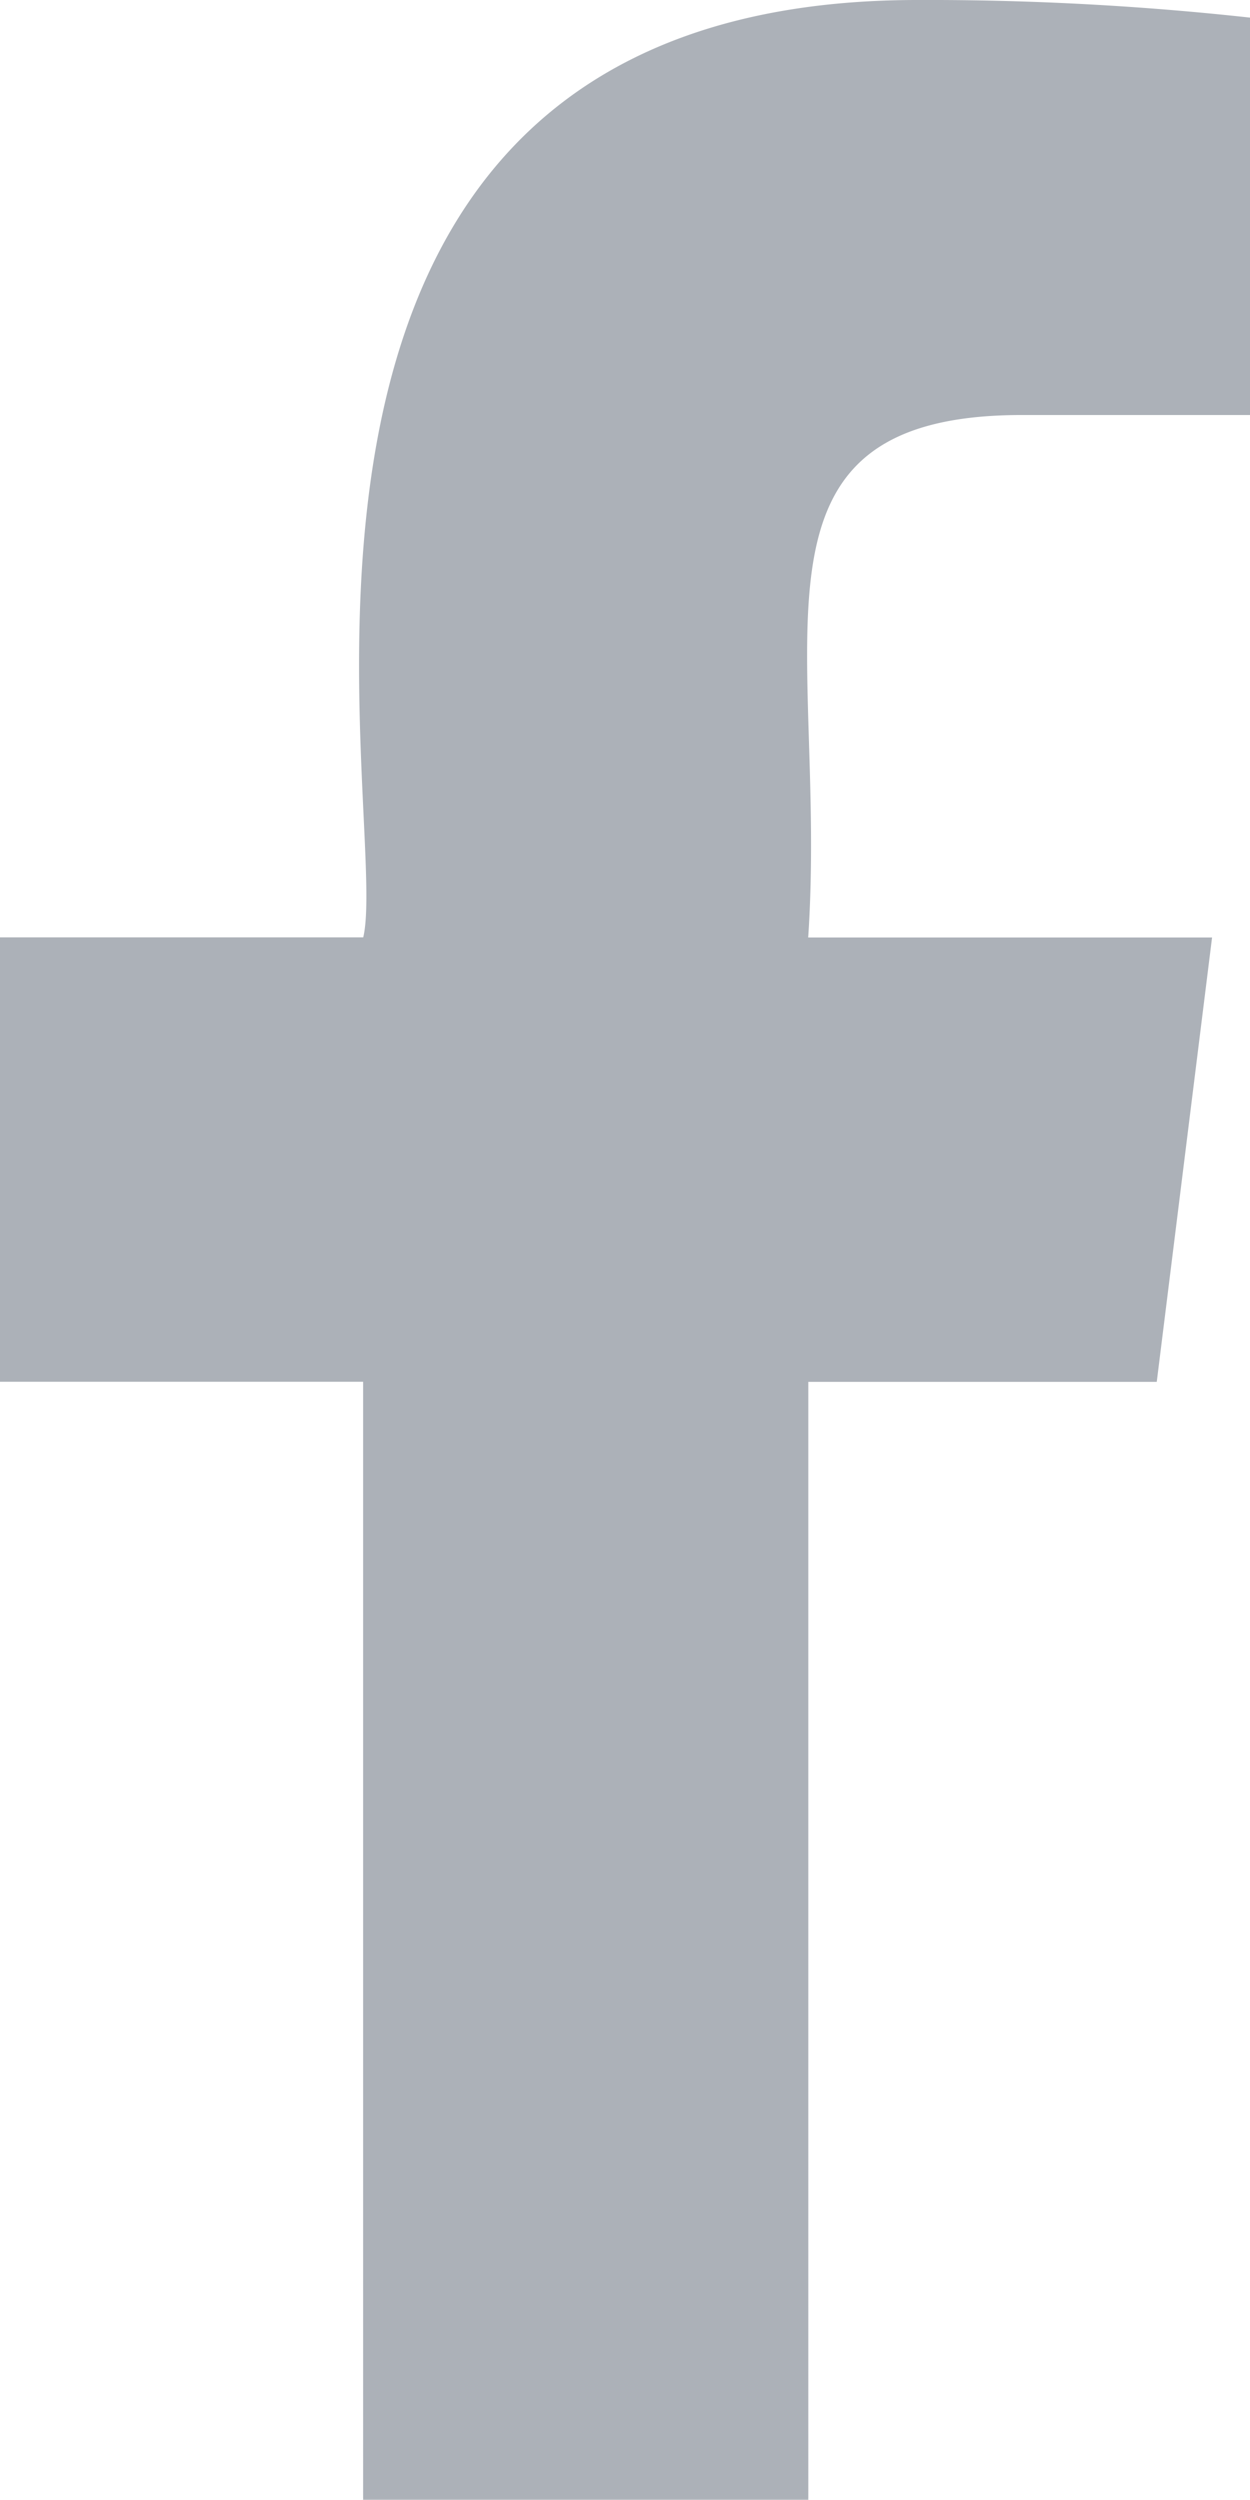 <svg xmlns="http://www.w3.org/2000/svg" width="10.644" height="21.286" viewBox="0 0 10.644 21.286">
  <path id="facebook" d="M14.888,3.534h1.943V.15A25.093,25.093,0,0,0,14,0C7.852,0,9.524,6.962,9.28,7.982H6.187v3.784H9.279v9.52h3.791V11.767h2.967l.471-3.784H13.069c.167-2.5-.675-4.449,1.819-4.449Z" transform="translate(-6.187)" fill="#acb1b8"/>
</svg>
